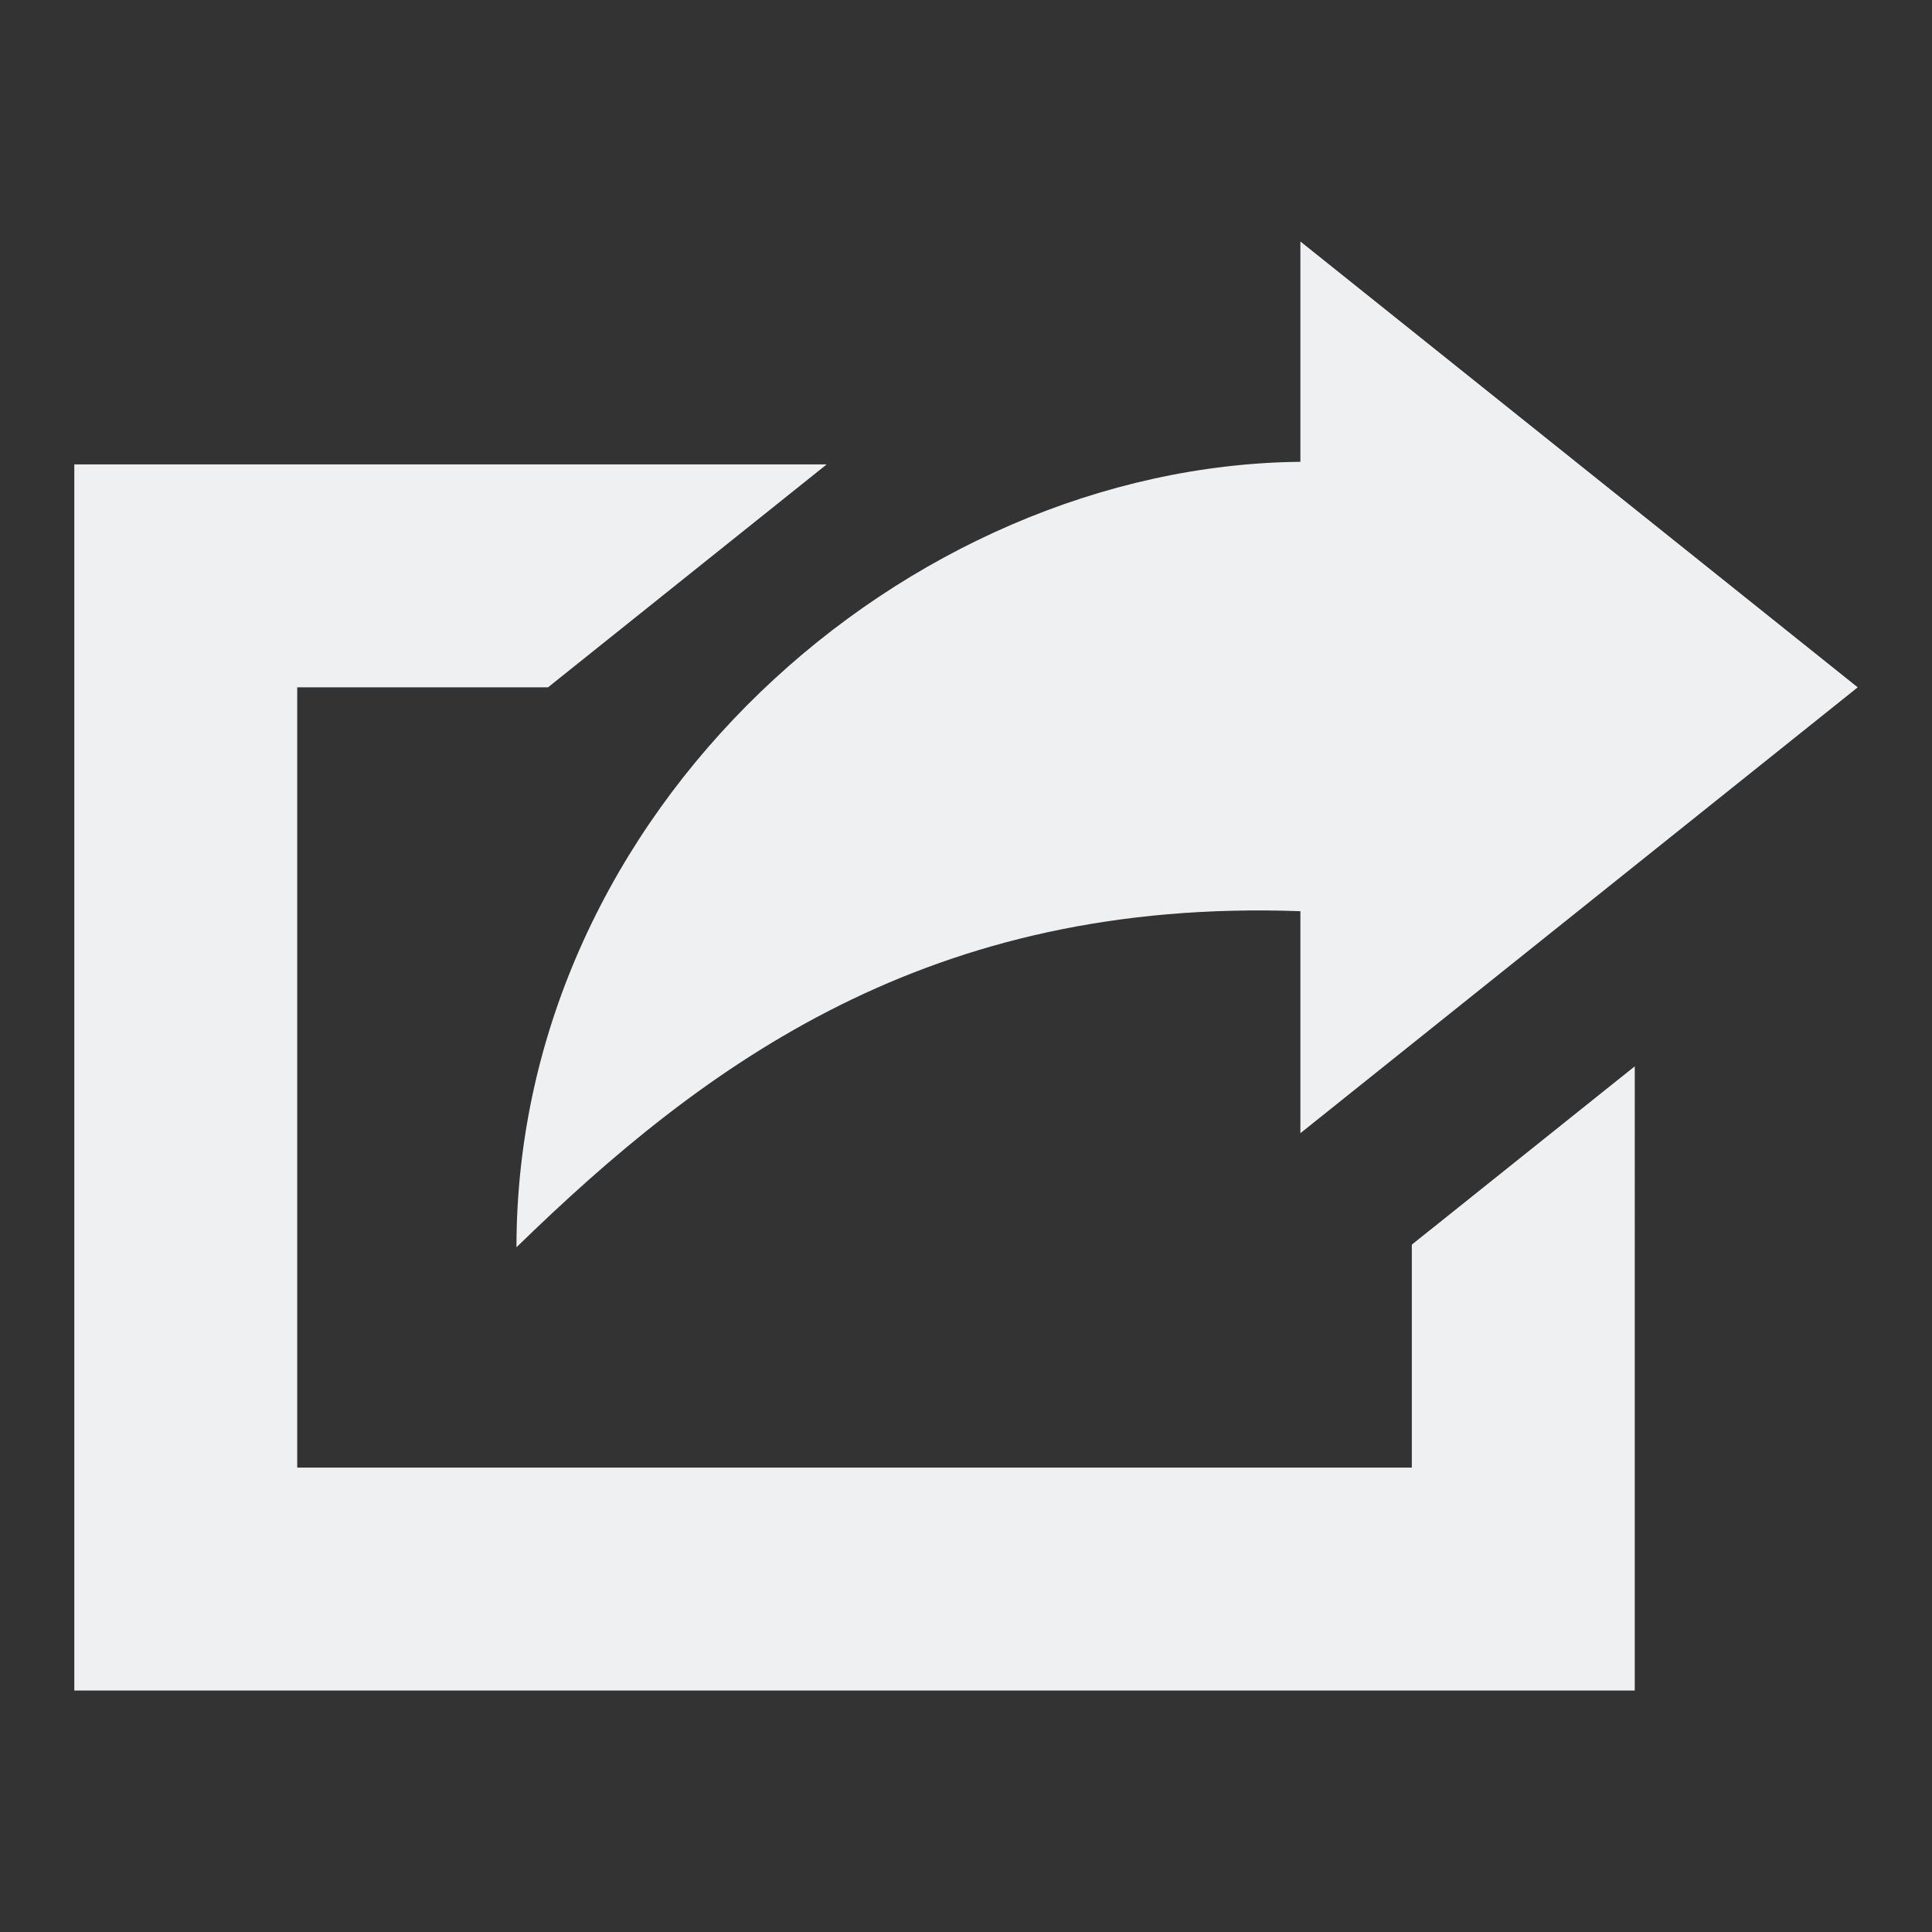 <?xml version="1.0" encoding="utf-8"?>
<!-- Generator: Adobe Illustrator 15.0.0, SVG Export Plug-In . SVG Version: 6.00 Build 0)  -->
<!DOCTYPE svg PUBLIC "-//W3C//DTD SVG 1.1//EN" "http://www.w3.org/Graphics/SVG/1.1/DTD/svg11.dtd">
<svg version="1.1" id="Layer_1" xmlns:sketch="http://www.bohemiancoding.com/sketch/ns"
	 xmlns="http://www.w3.org/2000/svg" xmlns:xlink="http://www.w3.org/1999/xlink" x="0px" y="0px" width="120px" height="120px"
	 viewBox="0 0 120 120" enable-background="new 0 0 120 120" xml:space="preserve">
<rect x="0" y="0" width="120" height="120" fill="#333333" stroke="none"/>
<title></title>
<g id="Icons_with_numbers">
	<g id="Group" transform="translate(0, -384)">
		<path id="Rectangle_204_copy" fill="#EFF0F1" d="M4.615,412.846h46.731l-17.308,13.846H18.461v48.462h69.23v-13.848l13.847-11.074
			V489H4.615V412.846z M115.385,426.692L80.77,454.385v-13.789c-23.071-0.832-36.961,9.448-48.691,20.874
			c0-27.158,24.187-48.546,48.691-48.786V399L115.385,426.692z"/>
	</g>
</g>
</svg>
